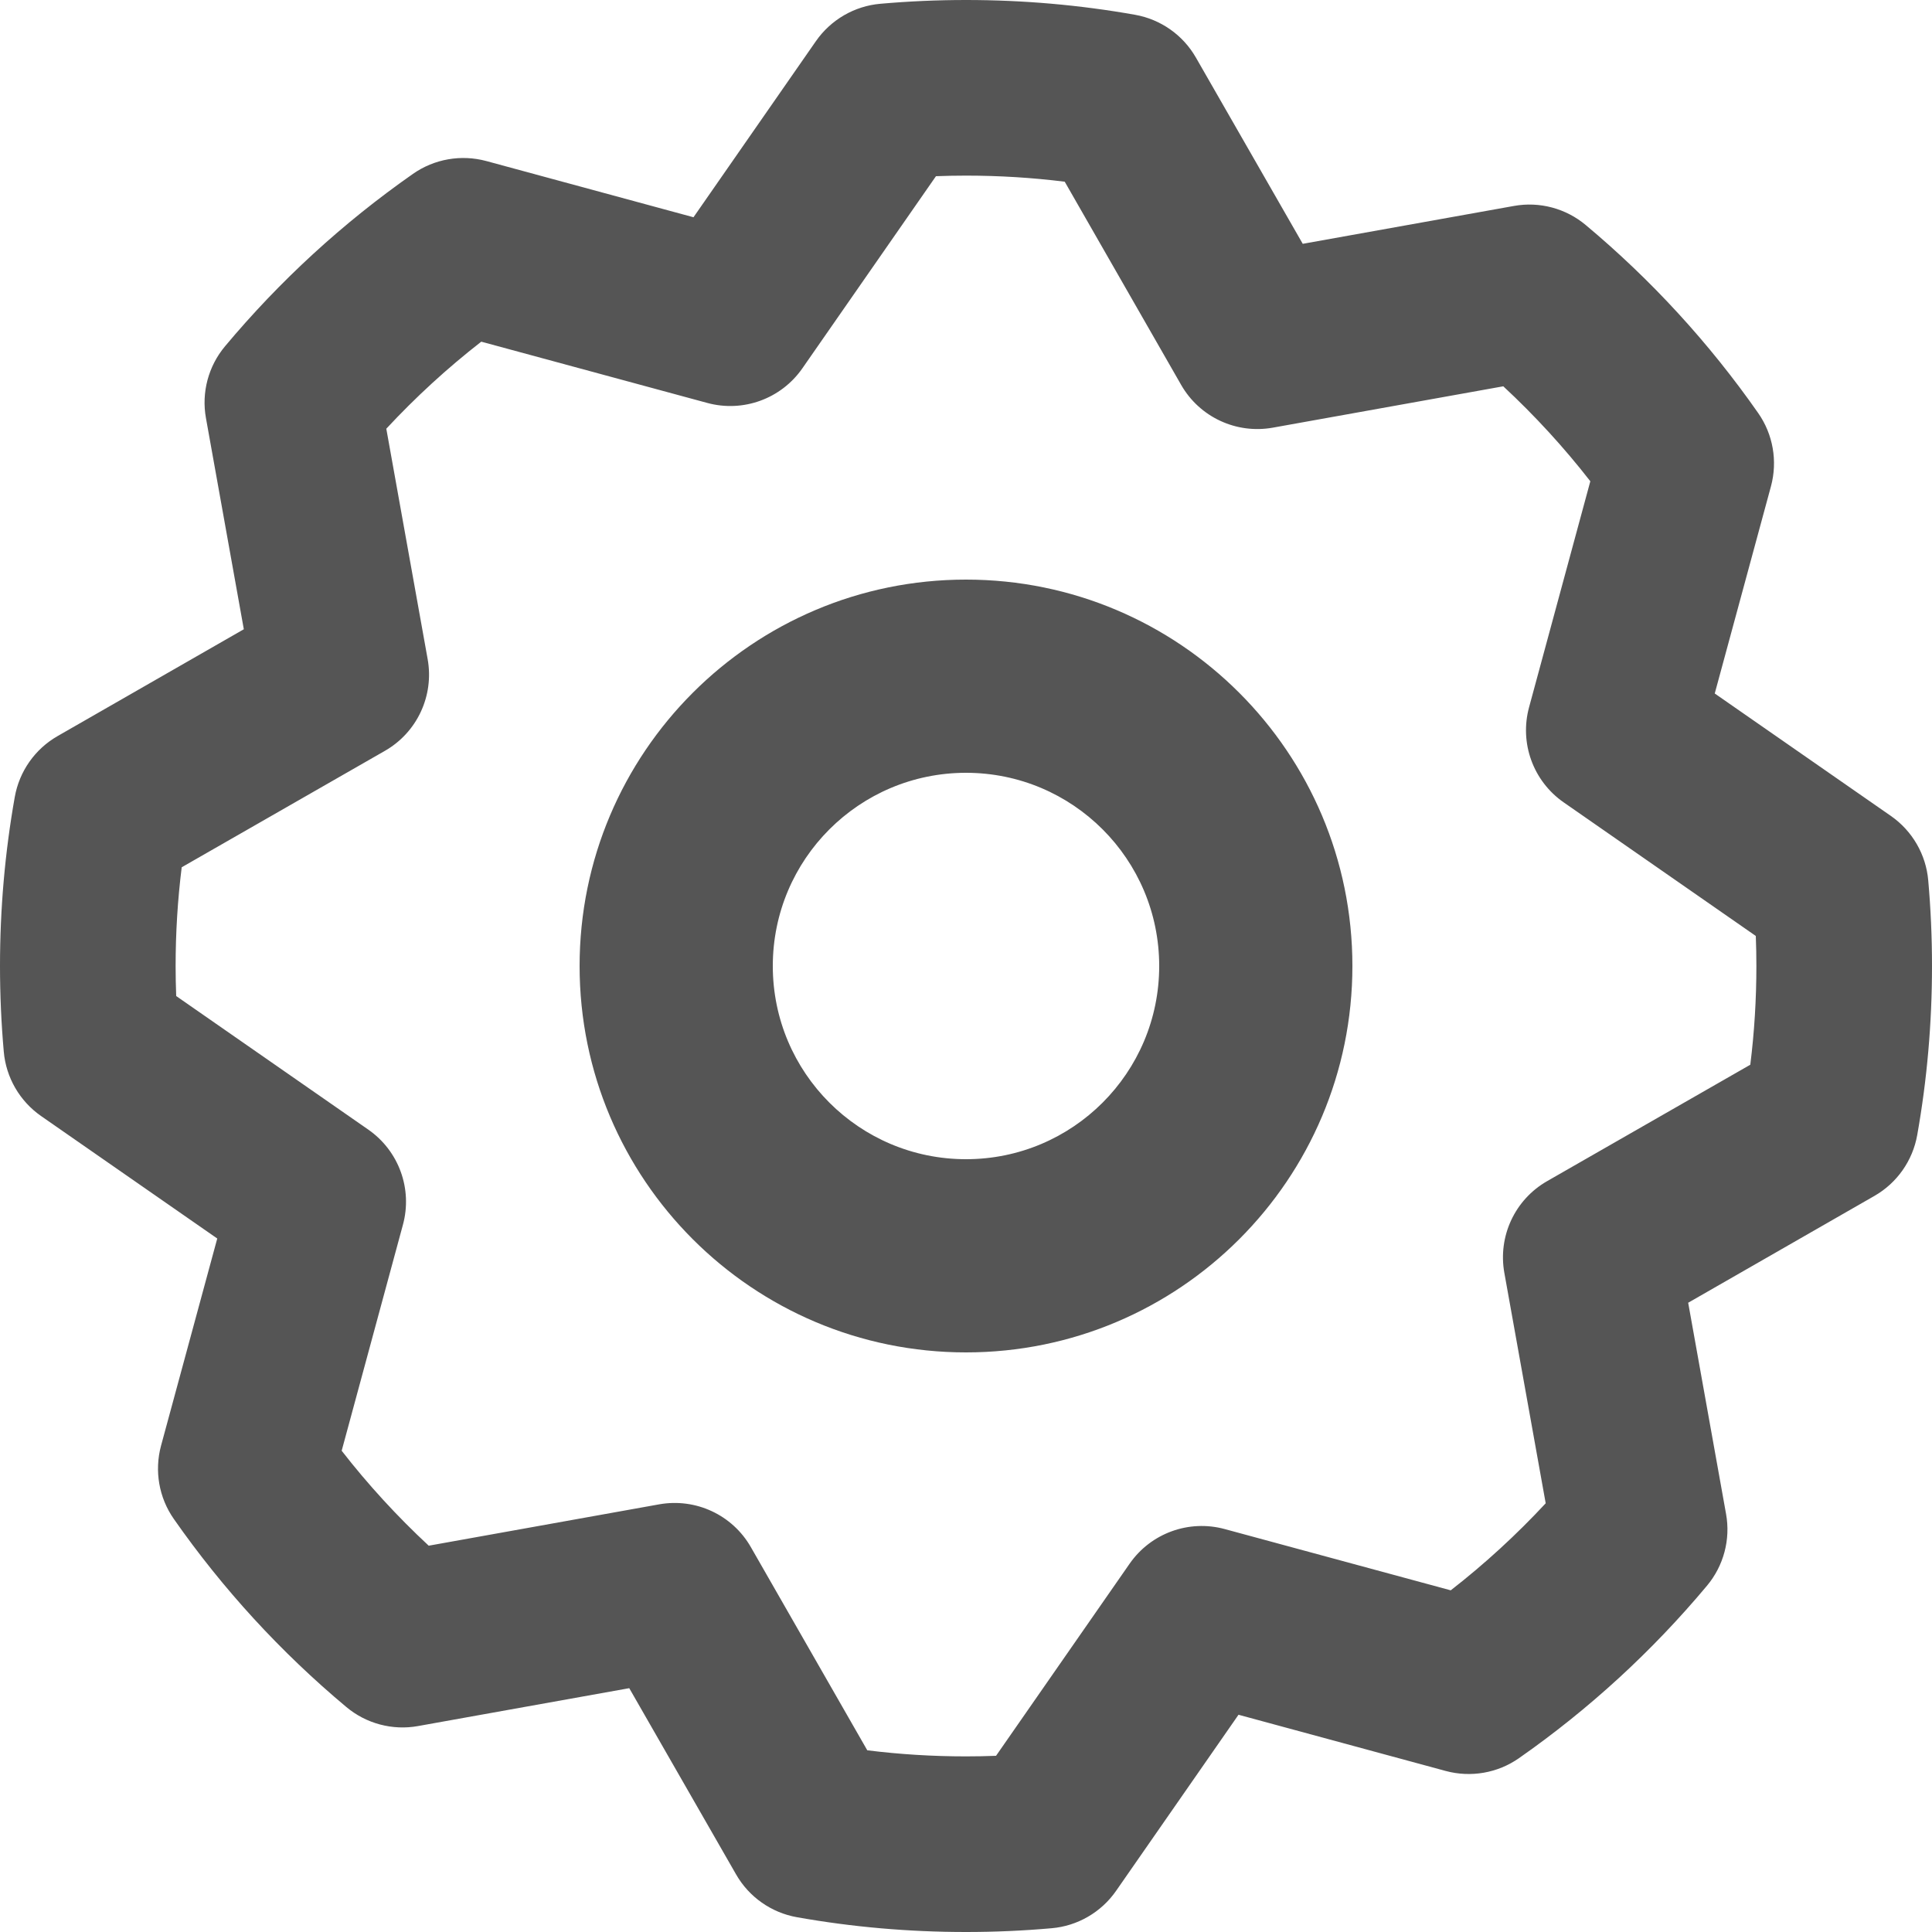 <?xml version="1.0" encoding="UTF-8"?>
<svg width="20px" height="20px" viewBox="0 0 20 20" version="1.1" xmlns="http://www.w3.org/2000/svg" xmlns:xlink="http://www.w3.org/1999/xlink">
    <!-- Generator: sketchtool 63.1 (101010) - https://sketch.com -->
    <title>86FEDD6E-6130-44B0-A674-B6D9C9F0C85F</title>
    <desc>Created with sketchtool.</desc>
    <g id="4차-화면" stroke="none" stroke-width="1" fill="none" fill-rule="evenodd">
        <g id="크롬브라우저-인증서선택" transform="translate(-311, -270)" fill="#555555" fill-rule="nonzero">
            <g id="Accepted-Copy-34" transform="translate(305, 264)">
                <path d="M16,6 C16.591,6 17.176,6.051 17.75,6.153 C18.015,6.2 18.246,6.362 18.38,6.596 L19.486,8.524 L21.672,8.132 C21.937,8.084 22.21,8.157 22.416,8.33 C23.094,8.897 23.694,9.551 24.2,10.275 C24.355,10.496 24.403,10.774 24.333,11.034 L23.751,13.179 L25.575,14.447 C25.796,14.601 25.938,14.846 25.961,15.114 C25.987,15.408 26,15.703 26,16 C26,16.591 25.949,17.176 25.847,17.75 C25.8,18.015 25.638,18.246 25.404,18.38 L23.476,19.486 L23.868,21.672 C23.916,21.937 23.843,22.21 23.67,22.416 C23.103,23.094 22.449,23.694 21.725,24.2 C21.504,24.355 21.226,24.403 20.966,24.333 L18.821,23.751 L17.553,25.575 C17.399,25.796 17.154,25.938 16.886,25.961 C16.592,25.987 16.297,26 16,26 C15.409,26 14.824,25.949 14.25,25.847 C13.985,25.8 13.754,25.638 13.62,25.404 L12.514,23.476 L10.328,23.868 C10.063,23.916 9.79,23.843 9.584,23.67 C8.906,23.103 8.306,22.449 7.8,21.725 C7.645,21.504 7.597,21.226 7.667,20.966 L8.249,18.821 L6.425,17.553 C6.204,17.399 6.062,17.154 6.039,16.886 C6.013,16.592 6,16.297 6,16 C6,15.409 6.051,14.824 6.153,14.25 C6.2,13.985 6.362,13.754 6.596,13.62 L8.524,12.514 L8.132,10.328 C8.084,10.063 8.157,9.79 8.33,9.584 C8.897,8.906 9.551,8.306 10.275,7.8 C10.496,7.645 10.774,7.597 11.034,7.667 L13.179,8.249 L14.447,6.425 C14.601,6.204 14.846,6.062 15.114,6.039 C15.408,6.013 15.703,6 16,6 Z M16,7.818 C15.896,7.818 15.793,7.82 15.689,7.824 L14.306,9.813 C14.086,10.129 13.692,10.272 13.321,10.171 L10.982,9.537 C10.631,9.81 10.302,10.112 9.999,10.438 L10.427,12.823 C10.495,13.202 10.318,13.582 9.984,13.773 L7.881,14.978 C7.839,15.315 7.818,15.656 7.818,16 C7.818,16.104 7.82,16.207 7.824,16.311 L9.813,17.694 C10.129,17.914 10.272,18.308 10.171,18.679 L9.537,21.018 C9.81,21.369 10.112,21.698 10.438,22.001 L12.823,21.573 C13.202,21.505 13.582,21.682 13.773,22.016 L14.978,24.119 C15.315,24.161 15.656,24.182 16,24.182 C16.104,24.182 16.207,24.18 16.311,24.176 L17.694,22.187 C17.914,21.871 18.308,21.728 18.679,21.829 L21.018,22.463 C21.369,22.19 21.698,21.888 22.001,21.562 L21.573,19.177 C21.505,18.798 21.682,18.418 22.016,18.227 L24.119,17.022 C24.161,16.685 24.182,16.344 24.182,16 C24.182,15.896 24.18,15.793 24.176,15.689 L22.187,14.306 C21.871,14.086 21.728,13.692 21.829,13.321 L22.463,10.982 C22.19,10.631 21.888,10.302 21.562,9.999 L19.177,10.427 C18.798,10.495 18.418,10.318 18.227,9.984 L17.022,7.881 C16.685,7.839 16.344,7.818 16,7.818 Z M16,12 C18.209,12 20,13.791 20,16 C20,18.209 18.209,20 16,20 C13.791,20 12,18.209 12,16 C12,13.791 13.791,12 16,12 Z M16,14 C14.895,14 14,14.895 14,16 C14,17.105 14.895,18 16,18 C17.105,18 18,17.105 18,16 C18,14.895 17.105,14 16,14 Z" id="Combined-Shape"></path>
            </g>
        </g>
    </g>
</svg>